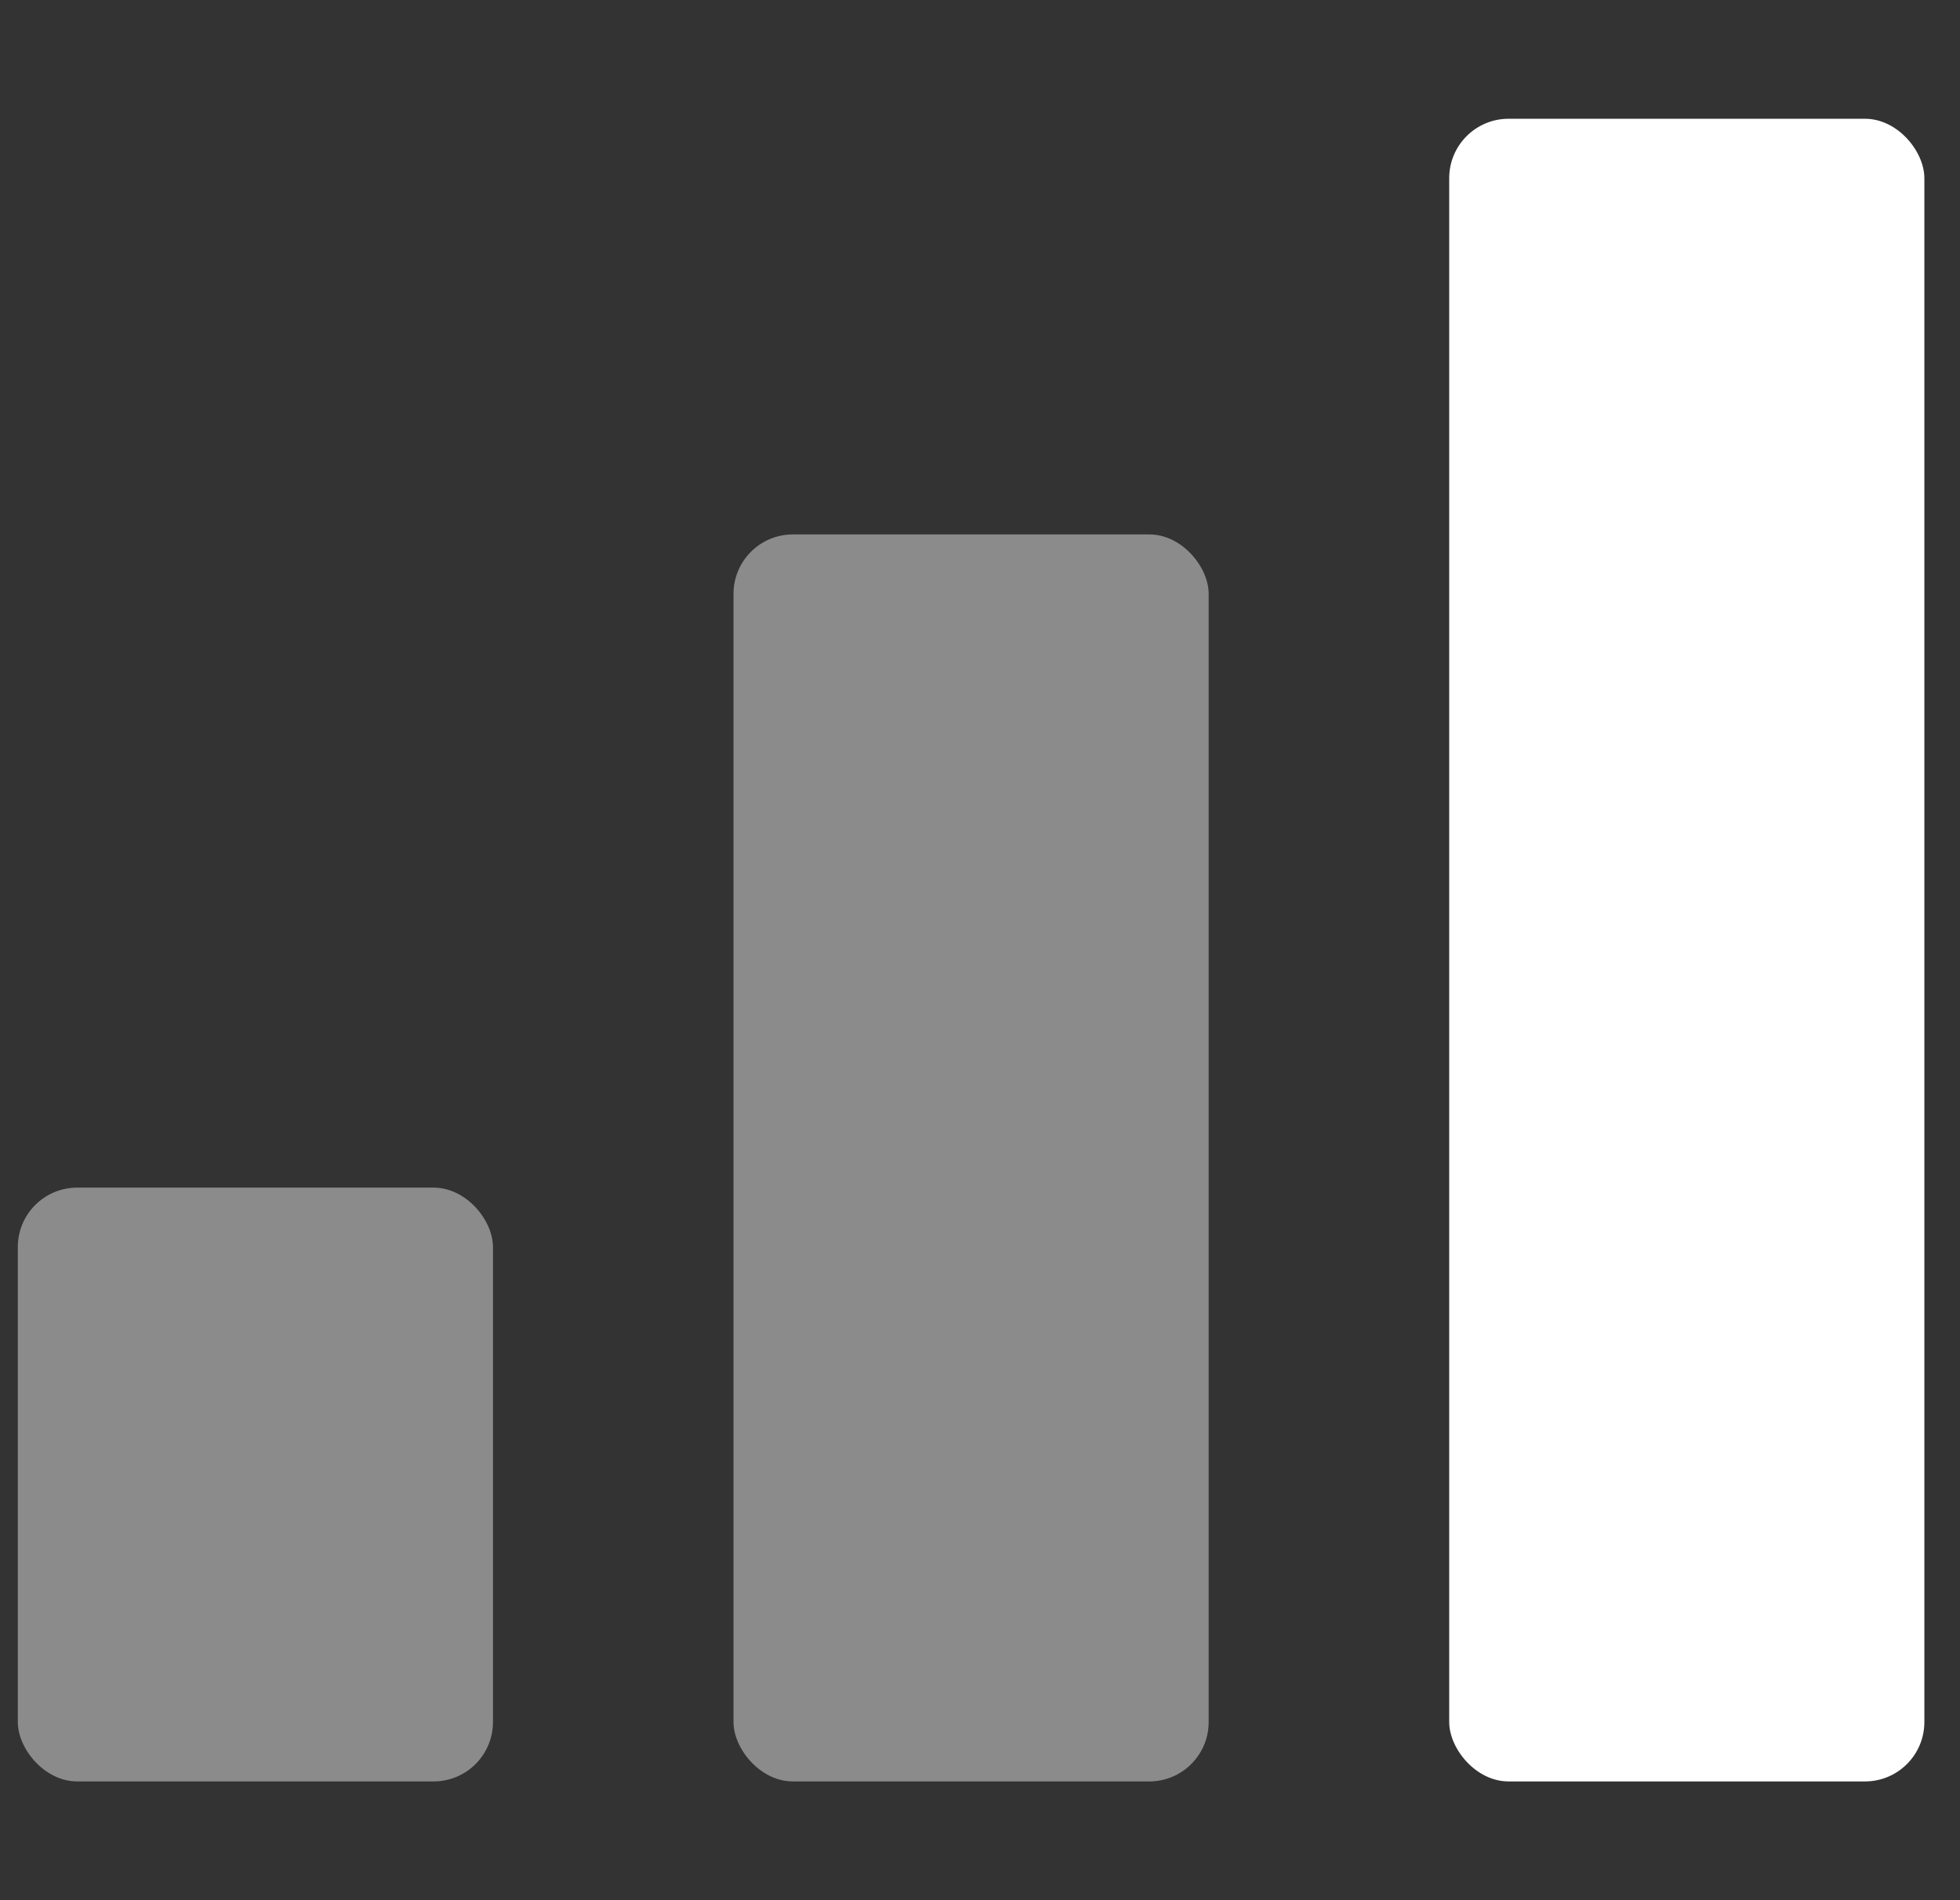 <svg width="33" height="32" viewBox="0 0 33 32" fill="none" xmlns="http://www.w3.org/2000/svg">
<rect x="0" y="0" width="33" height="32" fill="#333333" stroke="none"/>
<rect x="0.3" y="20" width="8" height="10" rx="1" fill="#8B8B8B"/>
<rect x="12.35" y="9" width="8" height="21" rx="1" fill="#8B8B8B"/>
<mask id="path-3-inside-1_6893_16453" fill="white">
<rect x="24.4" y="2" width="8" height="28" rx="1"/>
</mask>
<rect x="24.4" y="2" width="8" height="28" rx="1" fill="white"/>
<rect x="24.4" y="2" width="8" height="28" rx="1" stroke="#B9B9B9" stroke-width="4" mask="url(#path-3-inside-1_6893_16453)"/>
</svg>
